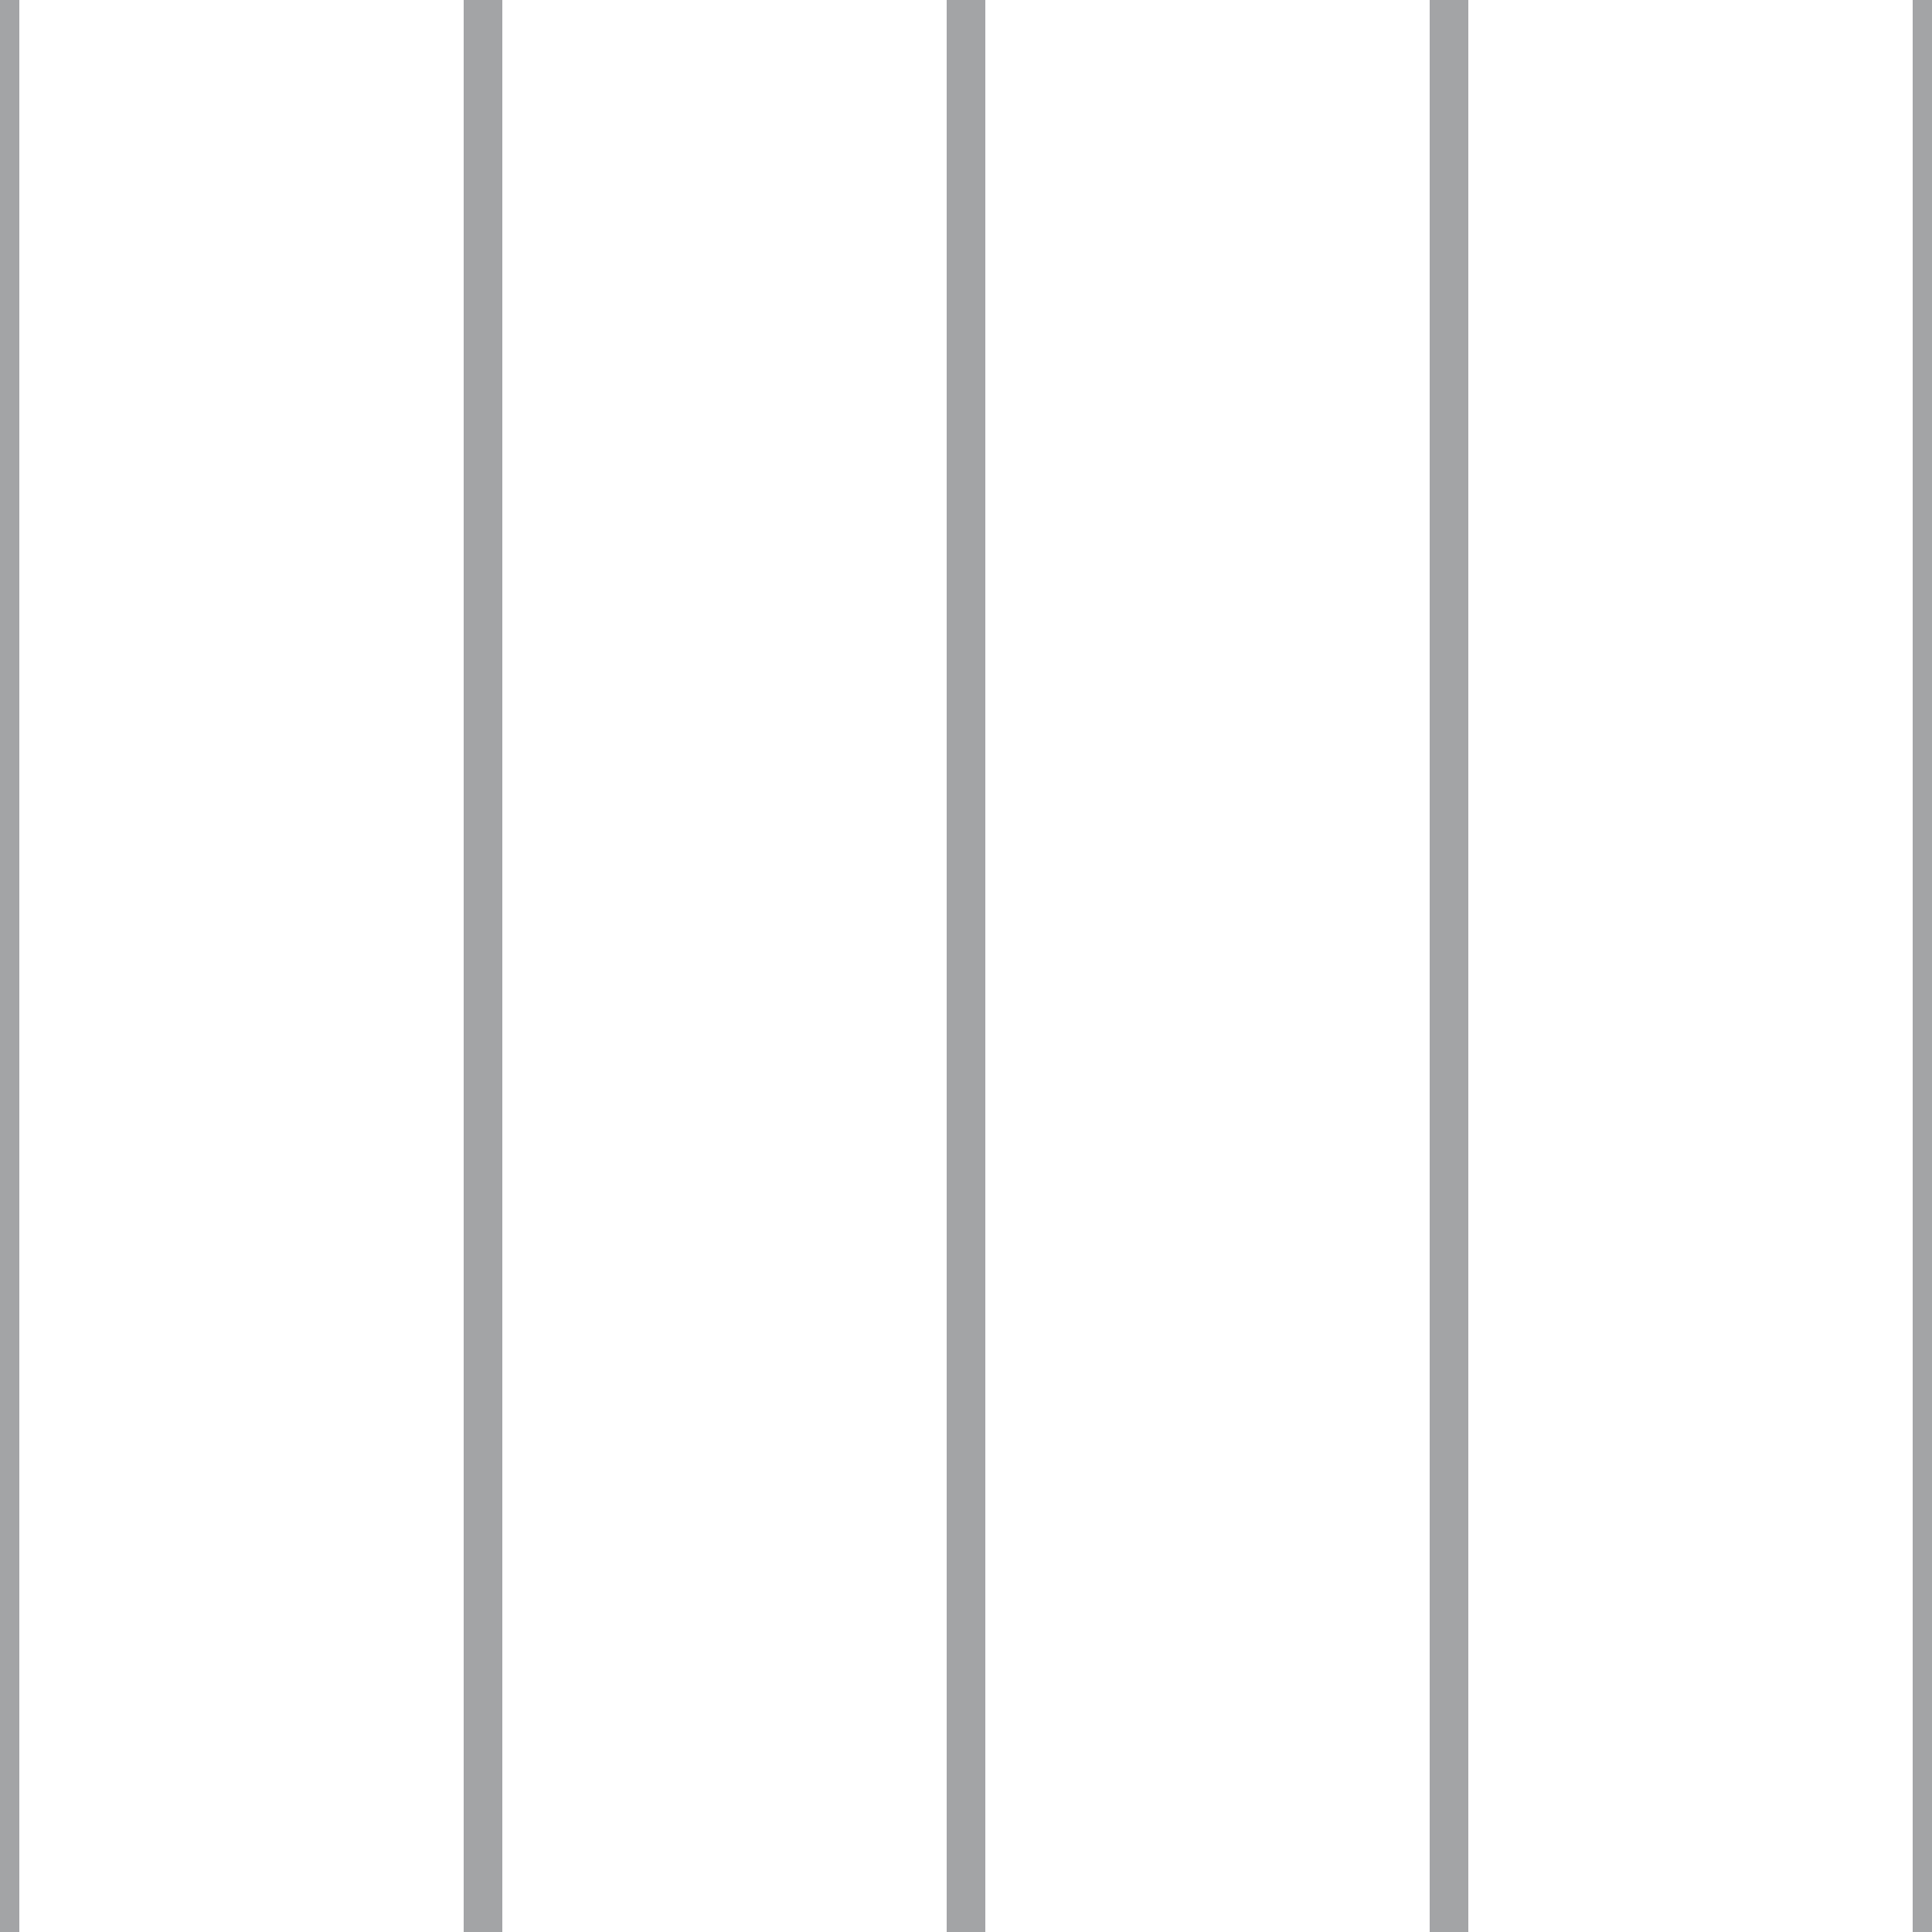 <?xml version='1.0' encoding='UTF-8'?>
<svg xmlns='http://www.w3.org/2000/svg' xmlns:xlink='http://www.w3.org/1999/xlink' style='isolation:isolate' viewBox='0 0 200 200' width='200' height='200'>
<line x1='0' y1='0' x2='0' y2='200' stroke-width='4' stroke='#A3A4A6' />
<line x1='50' y1='0' x2='50' y2='200' stroke-width='4' stroke='#A3A4A6' />
<line x1='100' y1='0' x2='100' y2='200' stroke-width='4' stroke='#A3A4A6' />
<line x1='150' y1='0' x2='150' y2='200' stroke-width='4' stroke='#A3A4A6' />
<line x1='200' y1='0' x2='200' y2='200' stroke-width='4' stroke='#A3A4A6' />
</svg>
